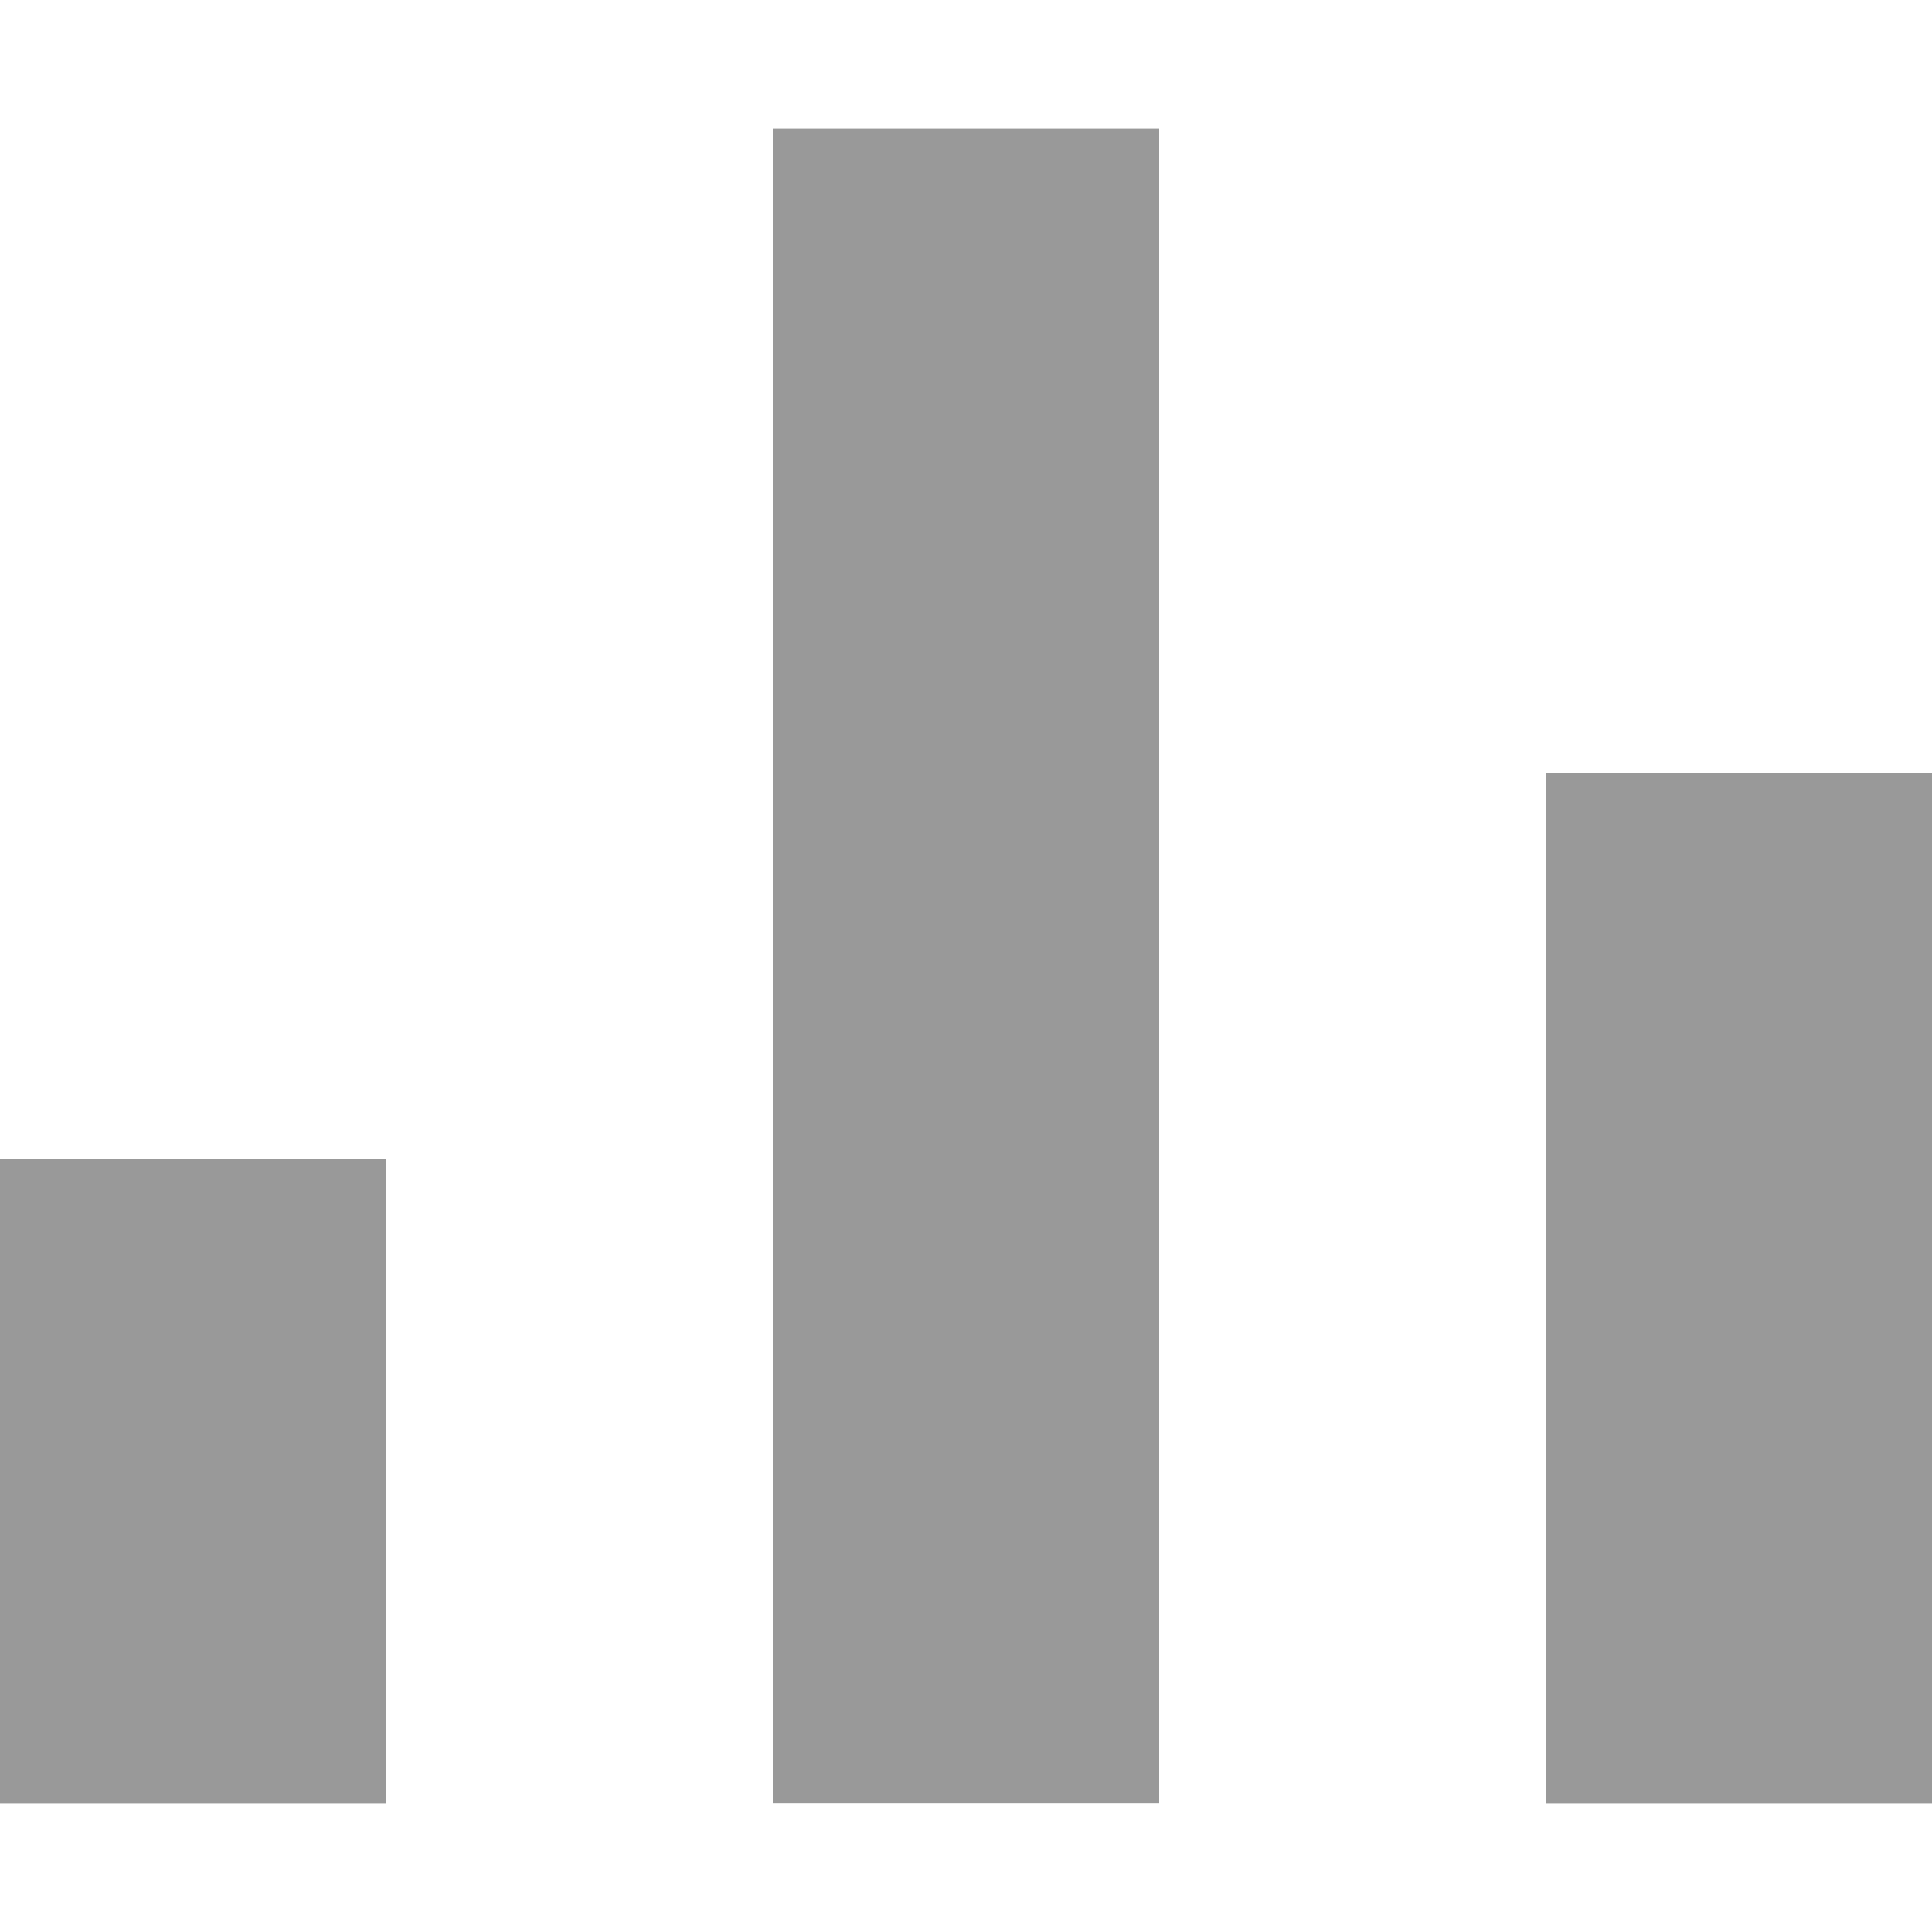 <svg width="11" height="11" viewBox="0 0 11 11" fill="none" xmlns="http://www.w3.org/2000/svg">
<g opacity="0.4">
<rect y="6.6" width="2.2" height="3.667" fill="black"/>
<rect x="4.4" y="0.733" width="2.2" height="9.533" fill="black"/>
<rect x="8.8" y="4.4" width="2.2" height="5.867" fill="black"/>
</g>
</svg>
